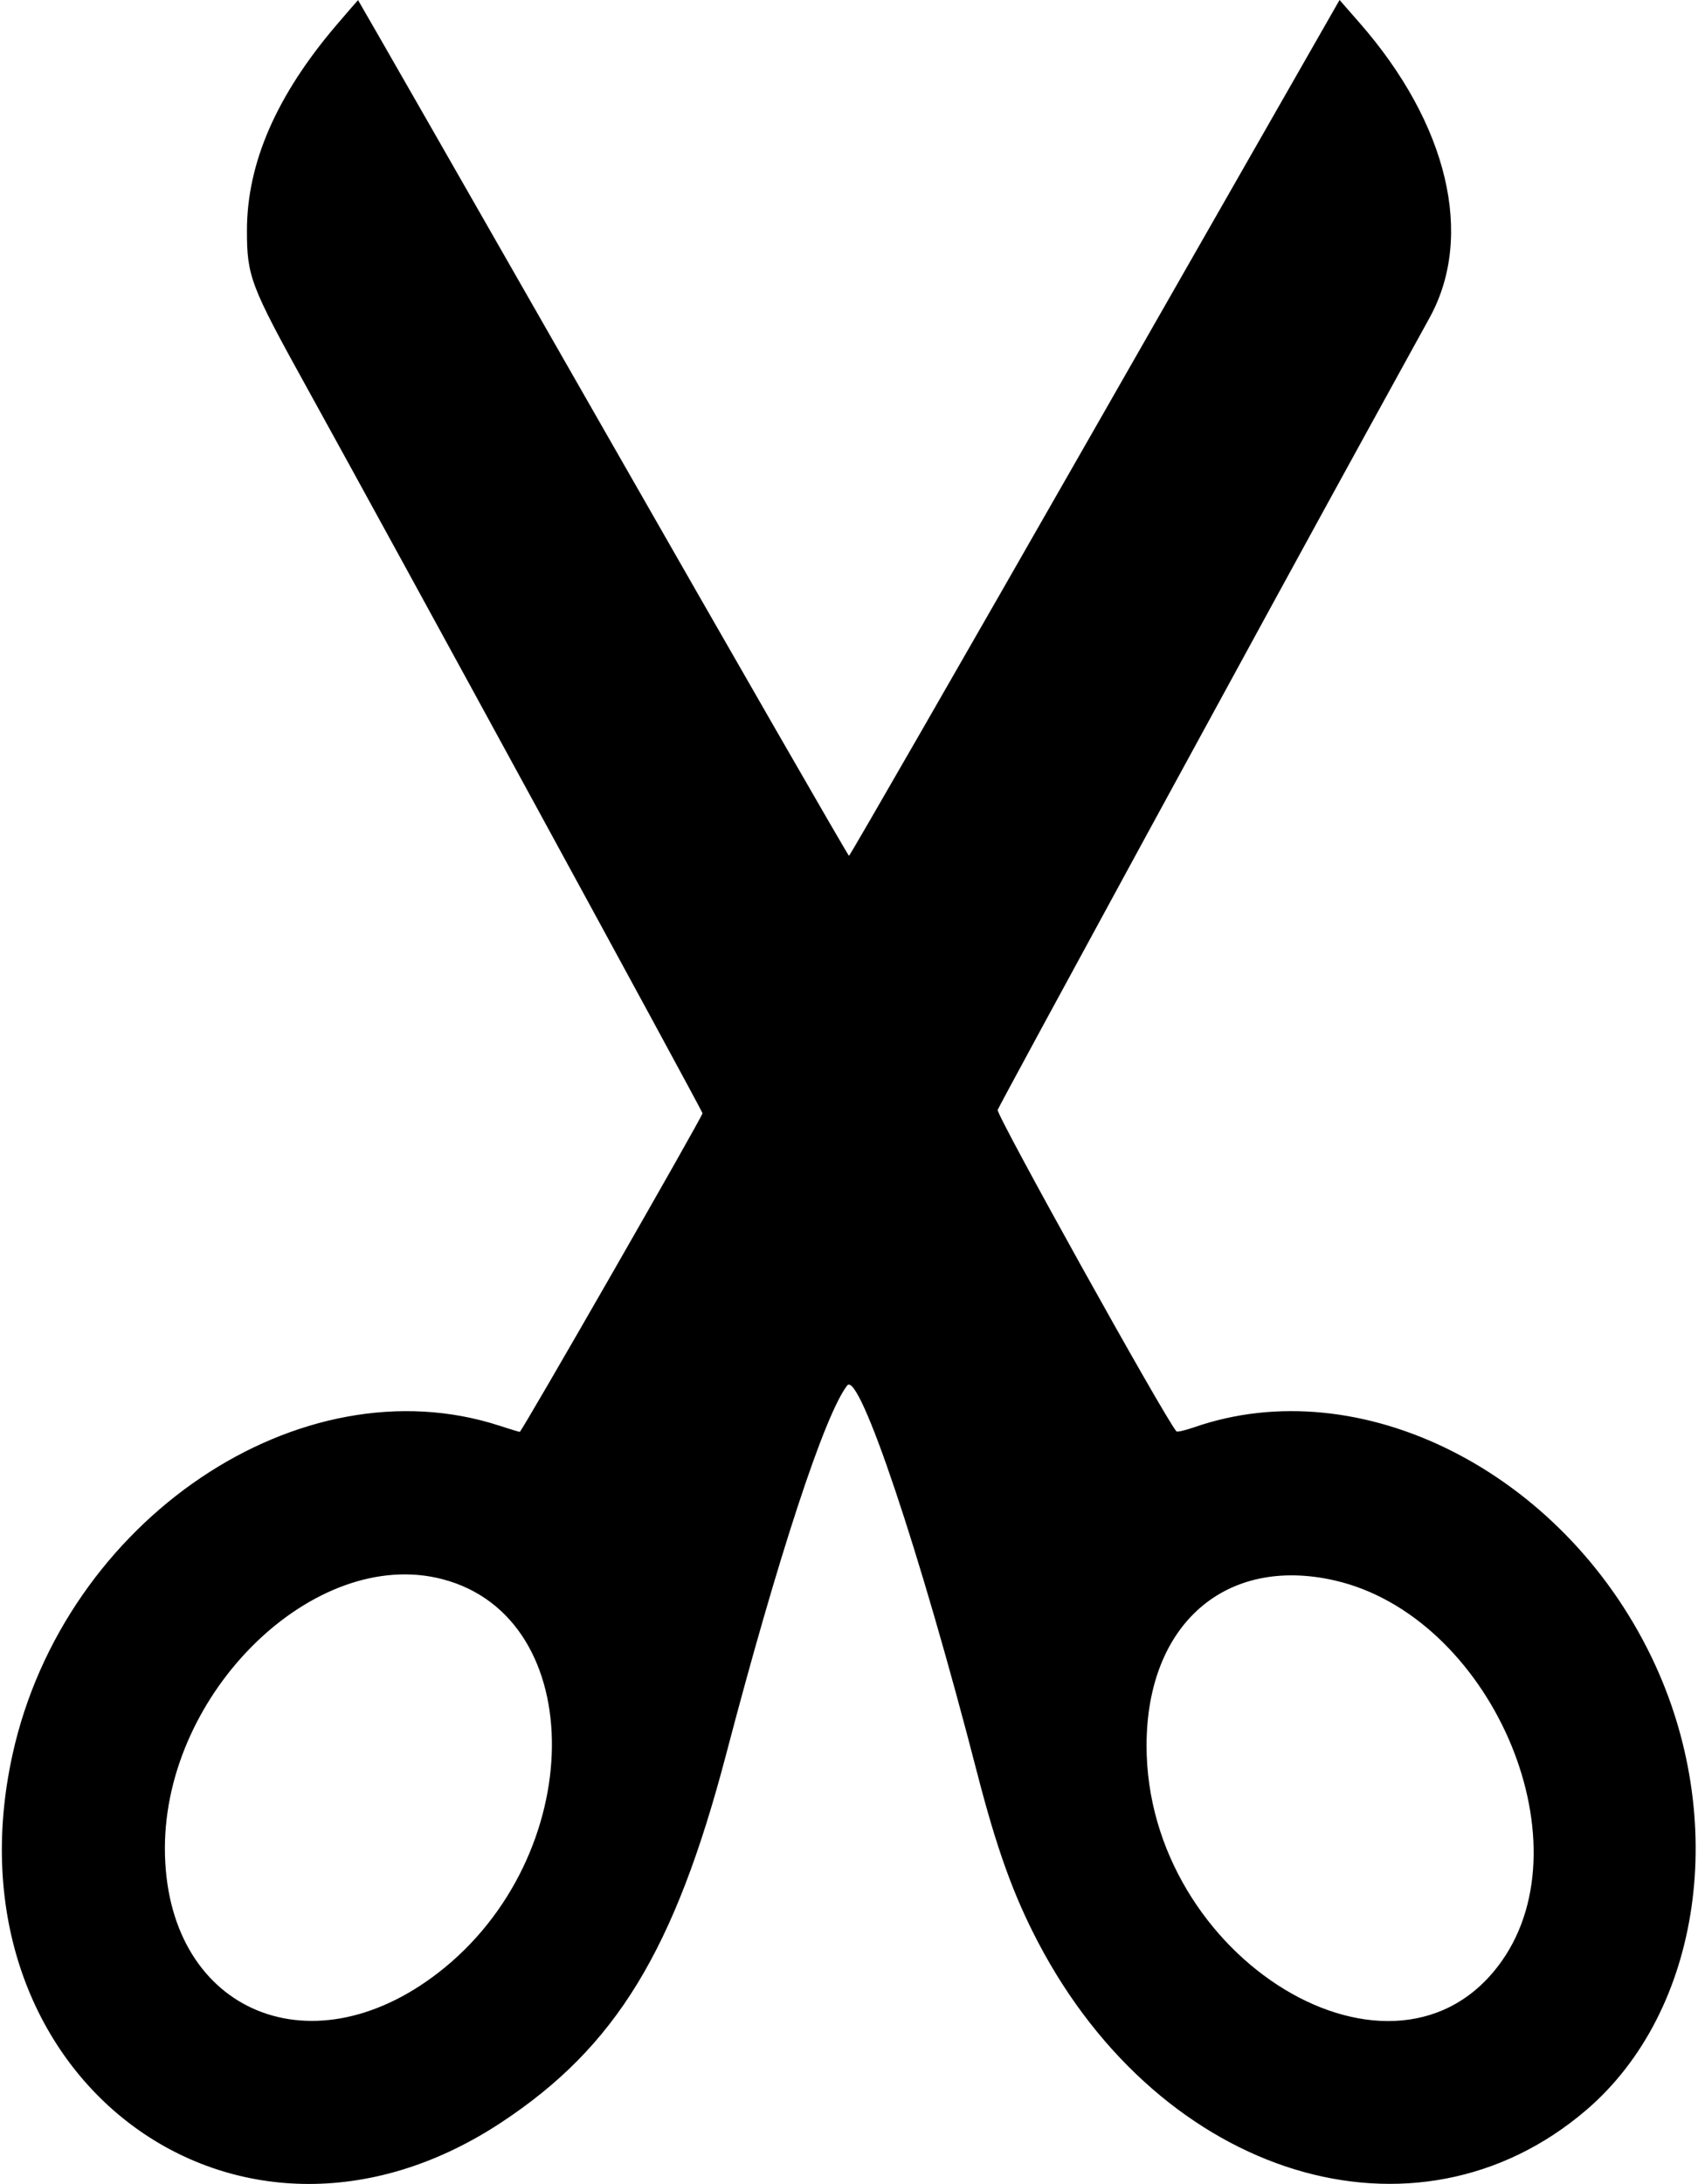 <svg id="svg" xmlns="http://www.w3.org/2000/svg" xmlns:xlink="http://www.w3.org/1999/xlink" width="400" height="514.436" viewBox="0, 0, 400,514.436"><g id="svgg"><path id="path0" d="M79.320 5.831 C 65.169 22.385,58.187 38.371,58.174 54.248 C 58.165 65.075,58.988 67.240,72.168 91.076 C 92.714 128.232,165.503 261.702,165.495 262.205 C 165.482 263.023,122.887 337.273,122.442 337.252 C 122.225 337.242,120.128 336.606,117.782 335.838 C 70.812 320.463,15.162 357.951,2.964 413.185 C -13.751 488.868,55.634 541.115,118.110 499.890 C 145.082 482.093,158.933 459.403,171.077 413.123 C 183.286 366.594,194.250 333.195,199.571 326.328 C 202.392 322.686,216.761 365.513,230.189 417.585 C 234.810 435.504,238.741 446.413,244.603 457.576 C 273.725 513.032,333.526 531.309,373.642 497.013 C 400.903 473.707,407.442 428.404,389.048 390.289 C 367.901 346.469,320.364 322.587,281.316 336.167 C 279.193 336.905,277.308 337.337,277.127 337.127 C 274.290 333.839,234.621 262.508,235.022 261.417 C 235.515 260.079,298.900 143.680,322.207 101.312 C 329.275 88.465,335.837 76.535,336.789 74.803 C 347.362 55.564,341.080 29.163,320.270 5.379 L 315.561 -0.003 257.969 100.786 C 226.294 156.220,200.207 201.575,200.000 201.575 C 199.793 201.575,173.707 156.220,142.032 100.787 C 110.356 45.354,84.398 0.014,84.346 0.031 C 84.294 0.048,82.033 2.658,79.320 5.831 M314.404 372.243 C 350.815 380.567,373.959 433.143,353.830 461.806 C 328.991 497.176,269.979 461.387,270.097 411.024 C 270.163 382.579,288.689 366.364,314.404 372.243 M104.202 371.939 C 139.077 381.023,138.482 437.406,103.224 464.656 C 72.523 488.383,38.845 473.046,38.845 435.338 C 38.845 398.427,74.206 364.126,104.202 371.939 " stroke="none" fill="#000000" fill-rule="evenodd"></path></g></svg>